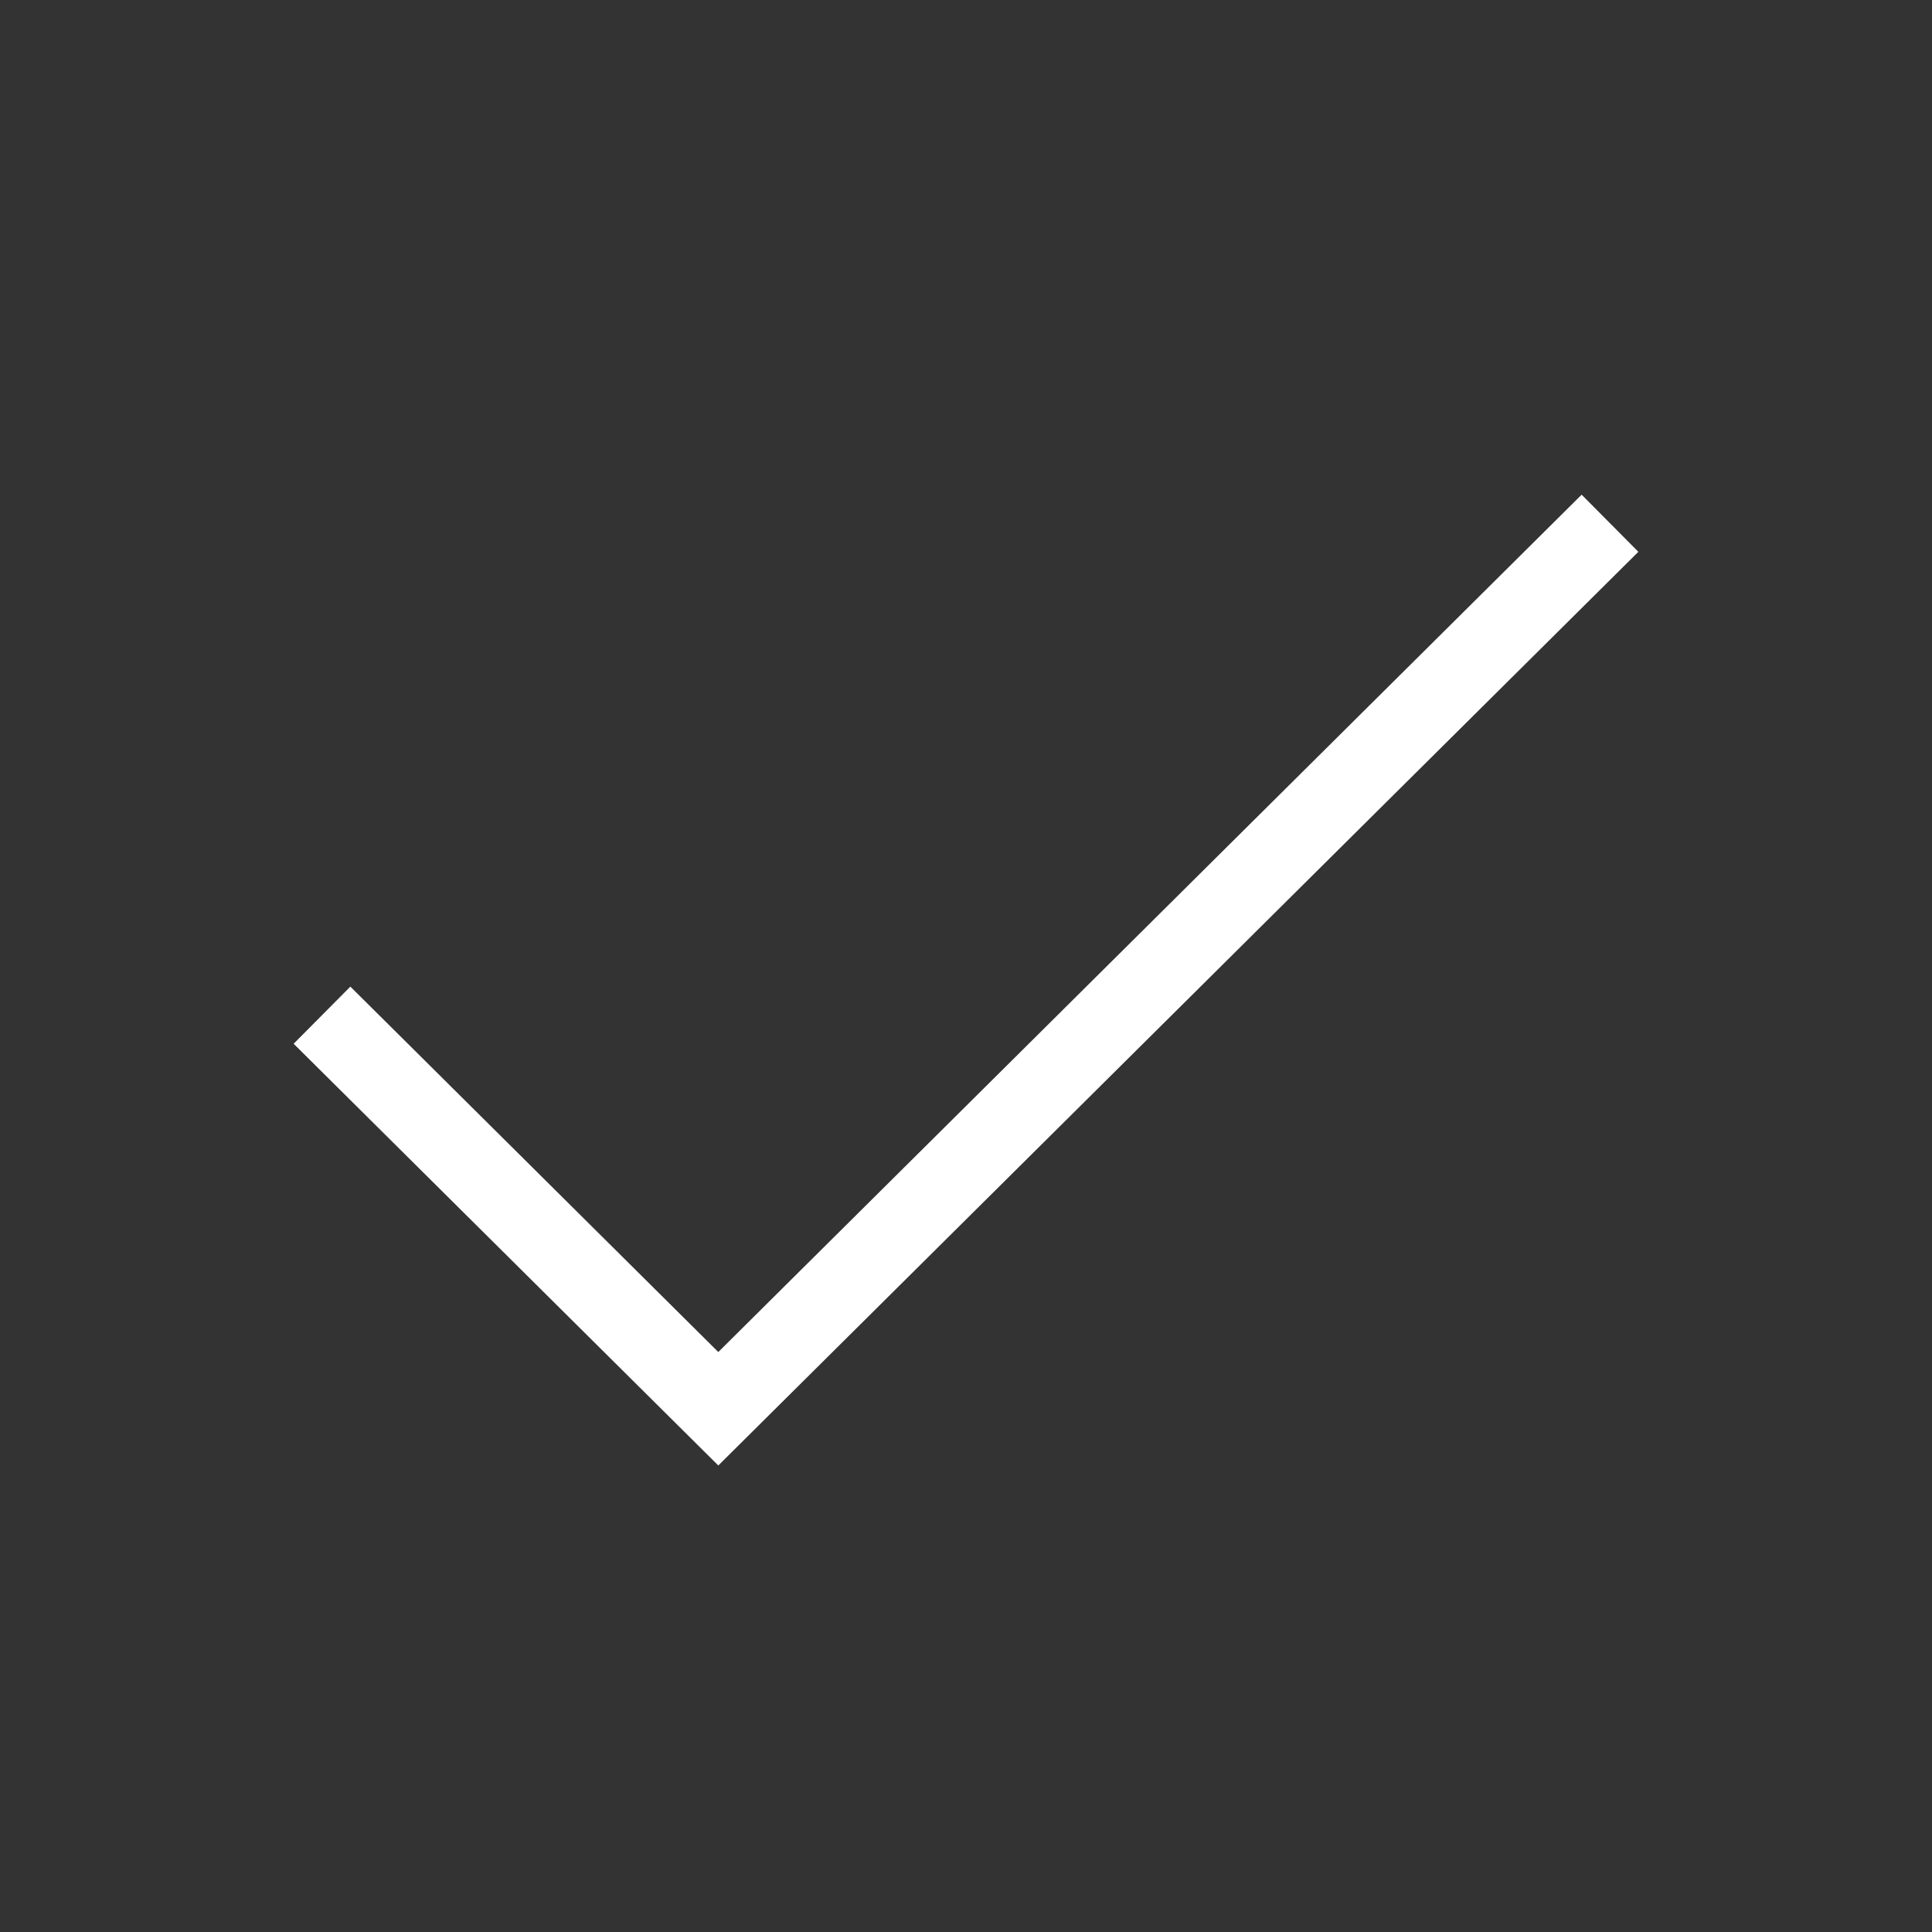 <svg
  viewBox="0 0 24 24"
  fill="none"
  xmlns="http://www.w3.org/2000/svg"
>
  <rect x="0" y="0" width="24" height="24" fill="#333333" stroke="none"/>
  <g id="SVGRepo_bgCarrier" strokeWidth="0"></g>
  <g
    id="SVGRepo_tracerCarrier"
    strokeLinecap="round"
    strokeLinejoin="round"
  ></g>
  <g id="SVGRepo_iconCarrier">
    <path
      d="M4 12.611L8.923 17.5L20 6.5"
      stroke="#ffffff"
      strokeWidth="8" 
      strokeLinecap="round"
      strokeLinejoin="round"
    ></path>
  </g>
</svg>
